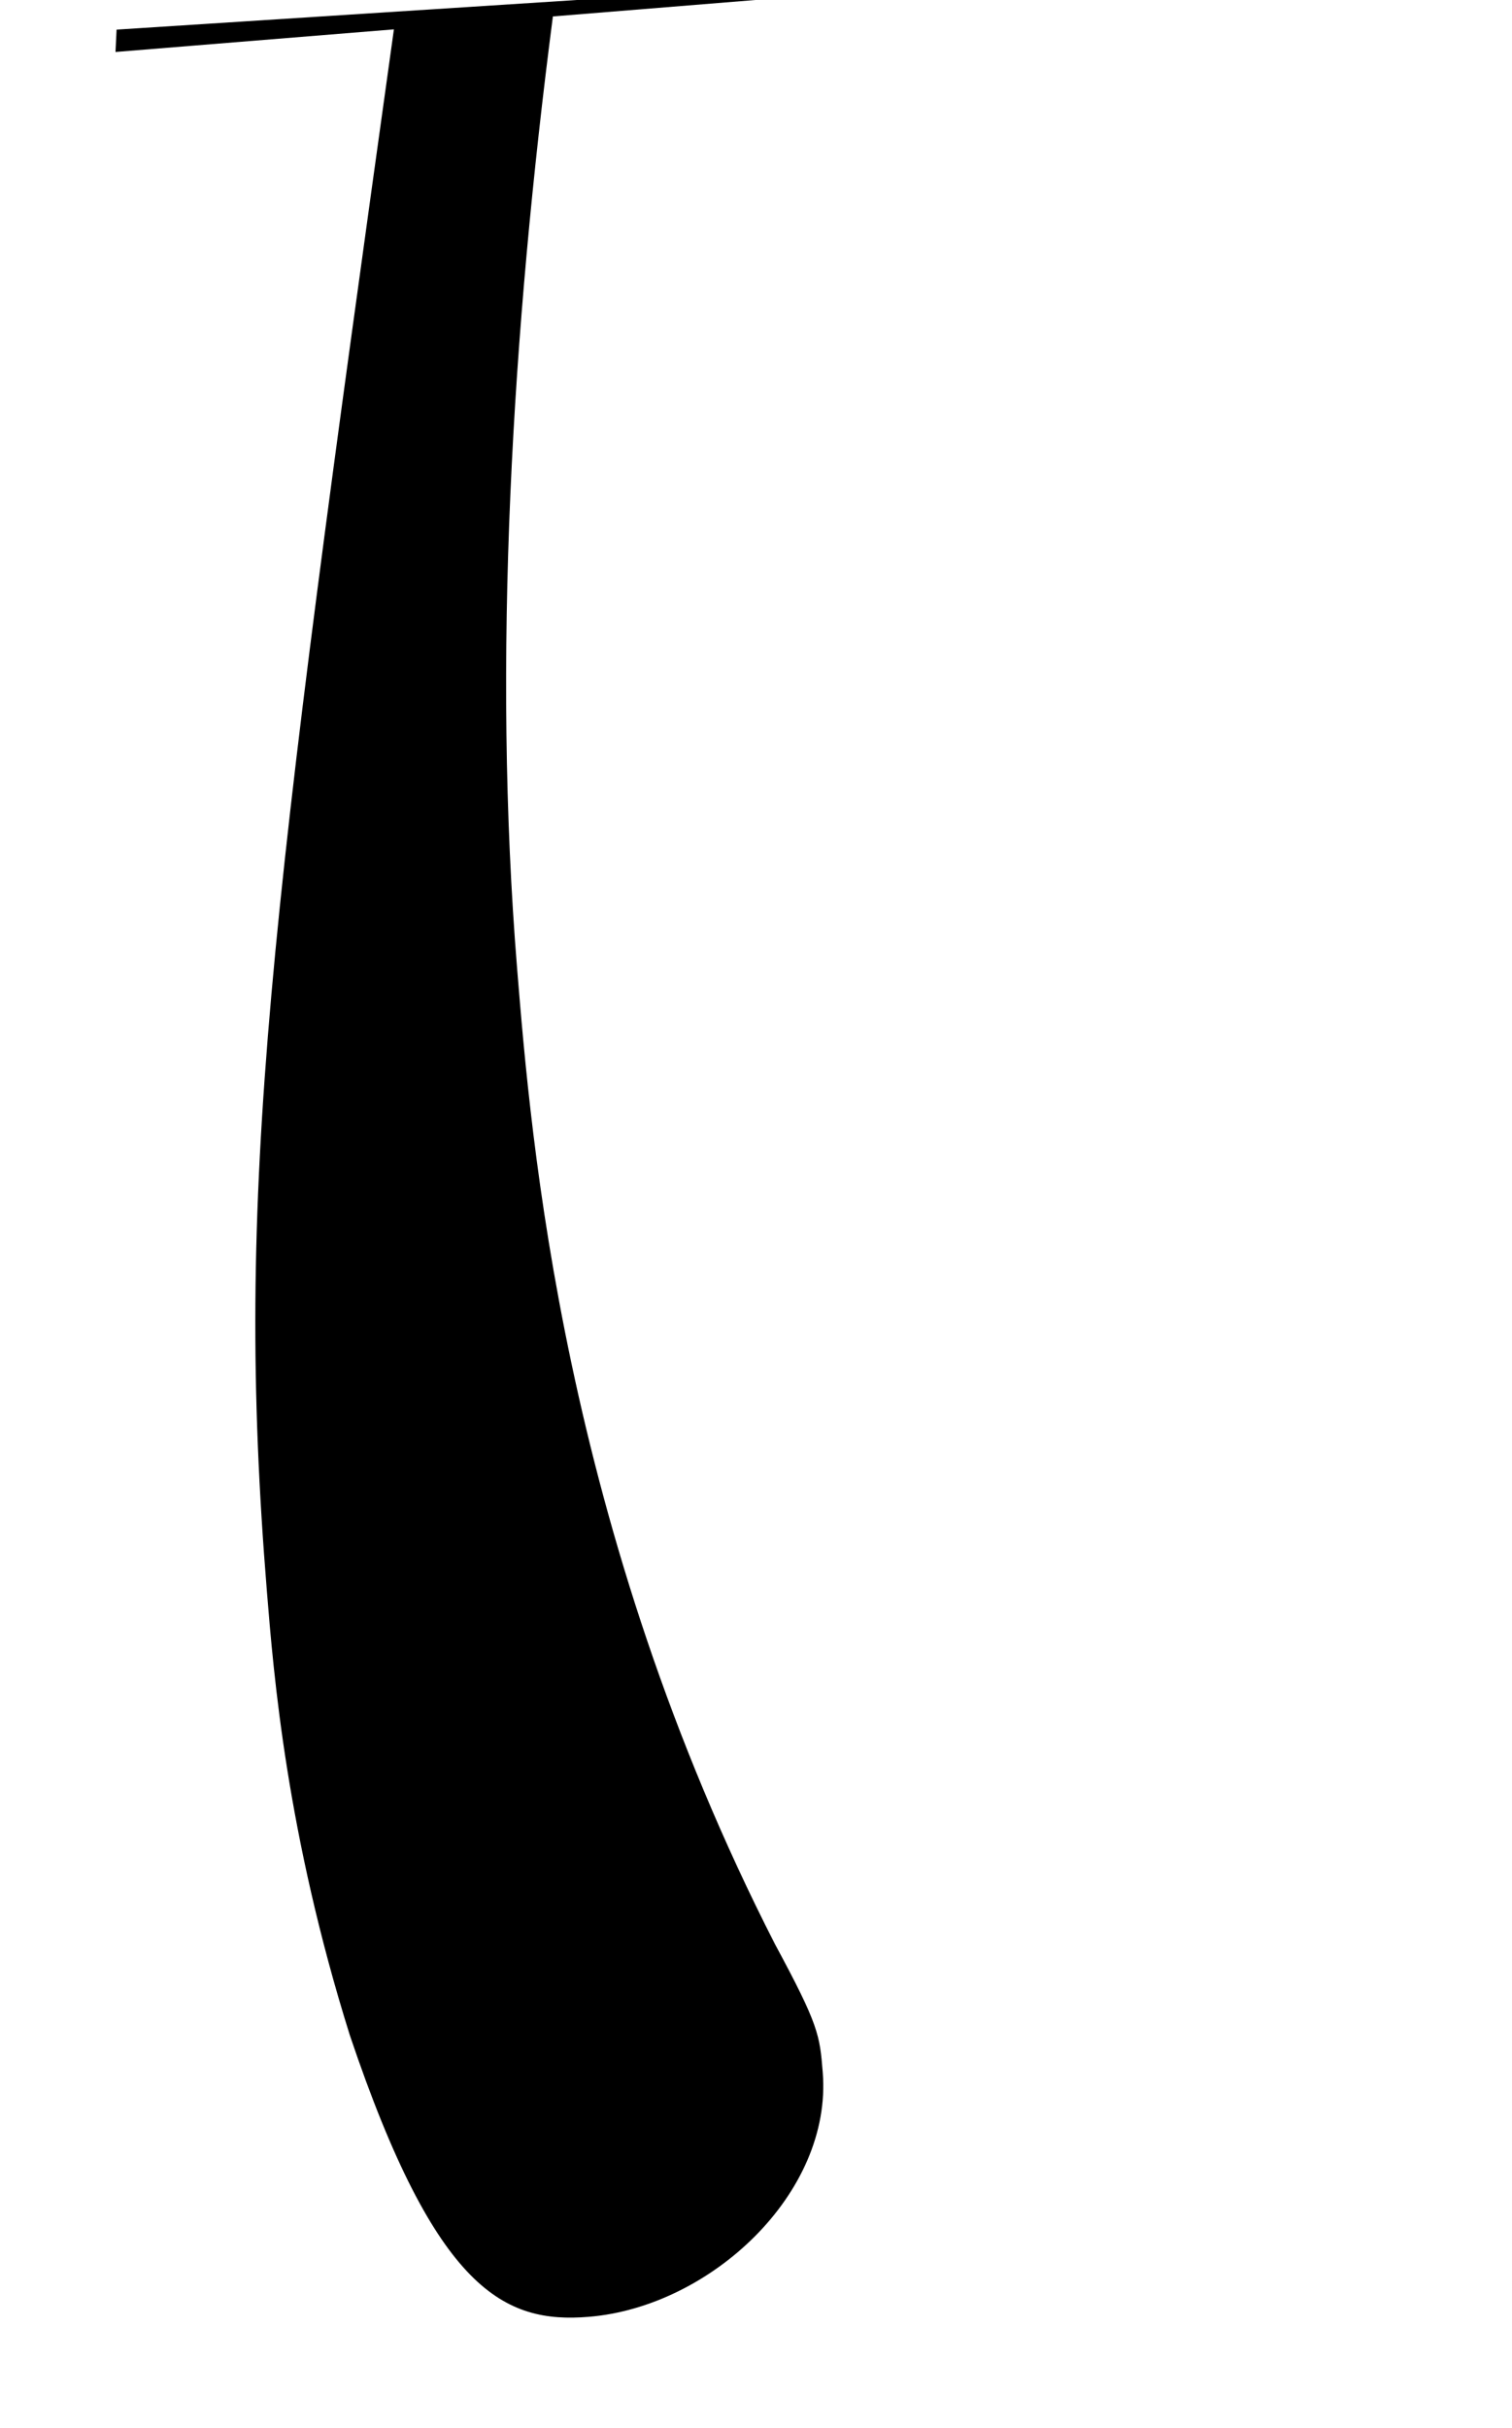 <svg width="14.42mm" height="23.15mm" version="1.1" viewBox="0 0 14.42 23.15" xmlns="http://www.w3.org/2000/svg" xmlns:ns1="http://www.iki.fi/pav/software/textext/">
 <defs>
  <clipPath id="a">
   <path d="m151.4 135.7 0.605-4.656 1.131 0.019s0.527 1.431 0.622 1.702c0.095 0.271 0.311 1.574 0.342 1.723 0.032 0.149-0.382 0.744-0.382 0.744z" fill="none" stroke="#000" stroke-width=".265px"/>
  </clipPath>
 </defs>
 <g transform="translate(-38.29 35.41)">
  <g transform="matrix(5.7 -.463 .463 5.7 -887.7 -711.7)" clip-path="url(#a)" opacity=".999" stroke-width=".124" inkscapeversion="0.92.5" ns1:alignment="middle center" ns1:jacobian_sqrt="0.708584" ns1:pdfconverter="pdf2svg" ns1:preamble="C:\\Users\\bbcoo\\AppData\\Roaming\\inkscape\\extensions\\textext\\default_packages.tex" ns1:scale="2.00858589339" ns1:texconverter="pdflatex" ns1:text="$\\pi$" ns1:version="0.11.1">
   <g stroke-width=".124">
    <g stroke-width=".124">
     <path transform="translate(148.7 134.8)" d="m2.641-3.719h1.125c-0.328 1.469-0.422 1.906-0.422 2.578 0 0.141 0 0.406 0.078 0.75 0.109 0.438 0.219 0.5 0.359 0.5 0.203 0 0.422-0.172 0.422-0.375 0-0.062 0-0.078-0.062-0.219-0.297-0.719-0.297-1.375-0.297-1.656 0-0.516 0.078-1.062 0.188-1.578h1.125c0.141 0 0.5 0 0.5-0.344 0-0.234-0.219-0.234-0.406-0.234h-3.344c-0.219 0-0.594 0-1.031 0.469-0.344 0.391-0.609 0.844-0.609 0.891 0 0.016 0 0.109 0.125 0.109 0.078 0 0.094-0.047 0.156-0.125 0.484-0.766 1.062-0.766 1.266-0.766h0.562c-0.312 1.203-0.844 2.406-1.266 3.312-0.078 0.156-0.078 0.172-0.078 0.25 0 0.188 0.156 0.266 0.281 0.266 0.297 0 0.375-0.281 0.5-0.641 0.141-0.469 0.141-0.484 0.266-0.984z"/>
    </g>
   </g>
  </g>
 </g>
</svg>
